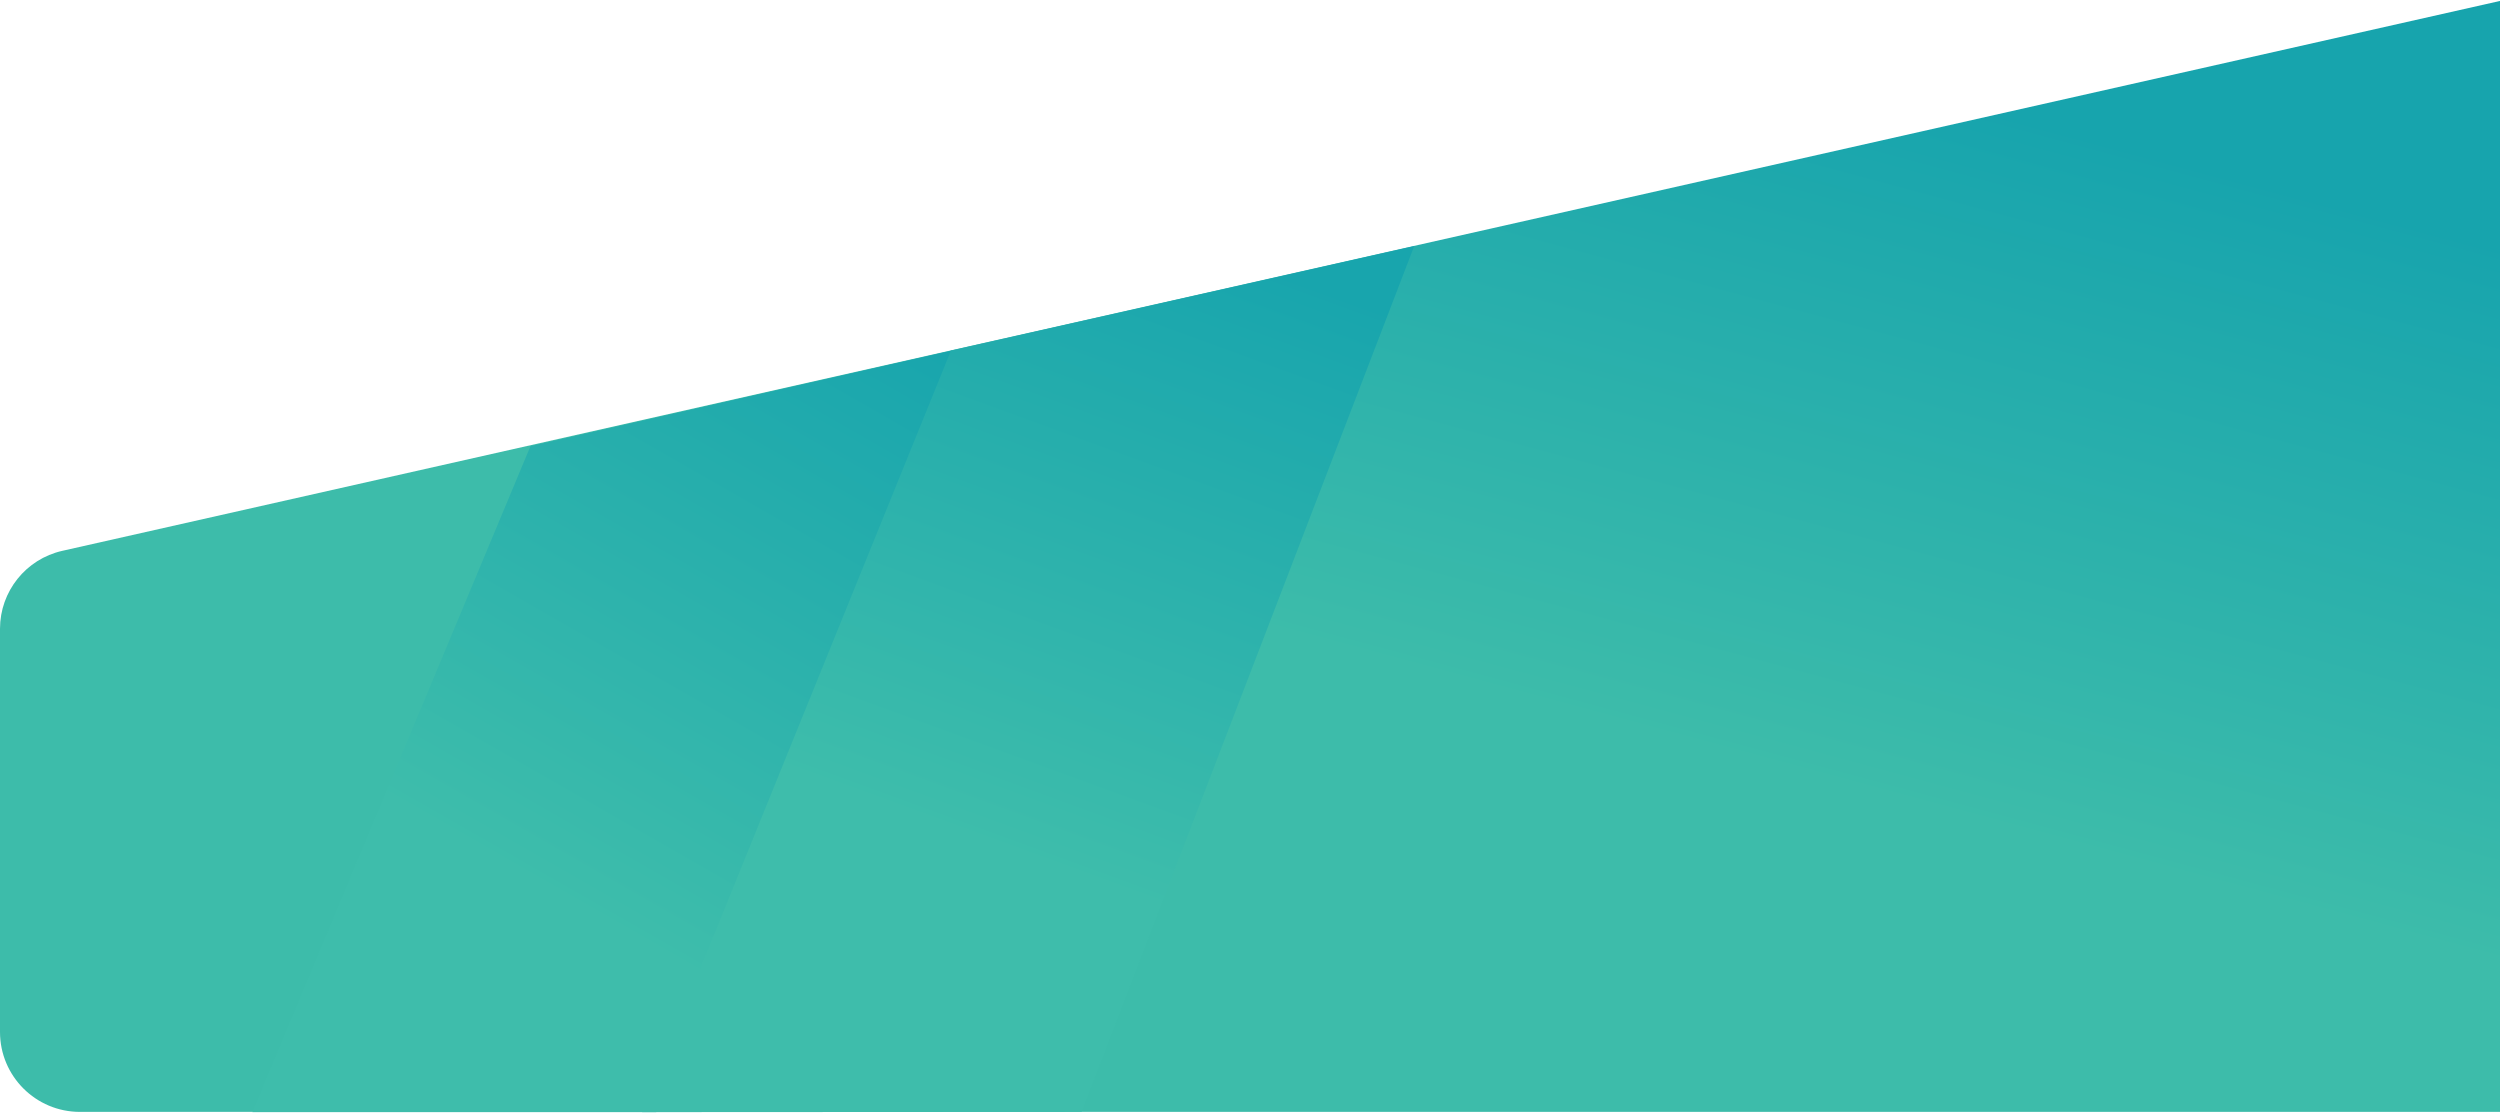 <svg width="1783" height="794" viewBox="0 0 1783 794" fill="none" xmlns="http://www.w3.org/2000/svg">
<path d="M0 448.455C0 421.807 18.463 398.716 44.457 392.852L1786 0V793H57C25.52 793 0 767.48 0 736V448.455Z" fill="url(#paint0_linear_5792_2652)"/>
<path d="M378.338 318.172L678.824 250L468.032 793.172H180L378.338 318.172Z" fill="url(#paint1_linear_5792_2652)"/>
<path d="M678.221 250L1008.61 175.5L771.408 793L457.961 793.172L678.221 250Z" fill="url(#paint2_linear_5792_2652)"/>
<defs>
<linearGradient id="paint0_linear_5792_2652" x1="1655.44" y1="140" x2="1526.06" y2="618.782" gradientUnits="userSpaceOnUse">
<stop stop-color="#17A4AD"/>
<stop offset="1" stop-color="#3DBCAA"/>
</linearGradient>
<linearGradient id="paint1_linear_5792_2652" x1="451.588" y1="671" x2="691.997" y2="250.694" gradientUnits="userSpaceOnUse">
<stop stop-color="#3EBDAB"/>
<stop offset="1" stop-color="#18A5AD"/>
</linearGradient>
<linearGradient id="paint2_linear_5792_2652" x1="799.314" y1="637.5" x2="956.216" y2="208.338" gradientUnits="userSpaceOnUse">
<stop stop-color="#3EBDAB"/>
<stop offset="1" stop-color="#18A5AD"/>
</linearGradient>
</defs>
</svg>
